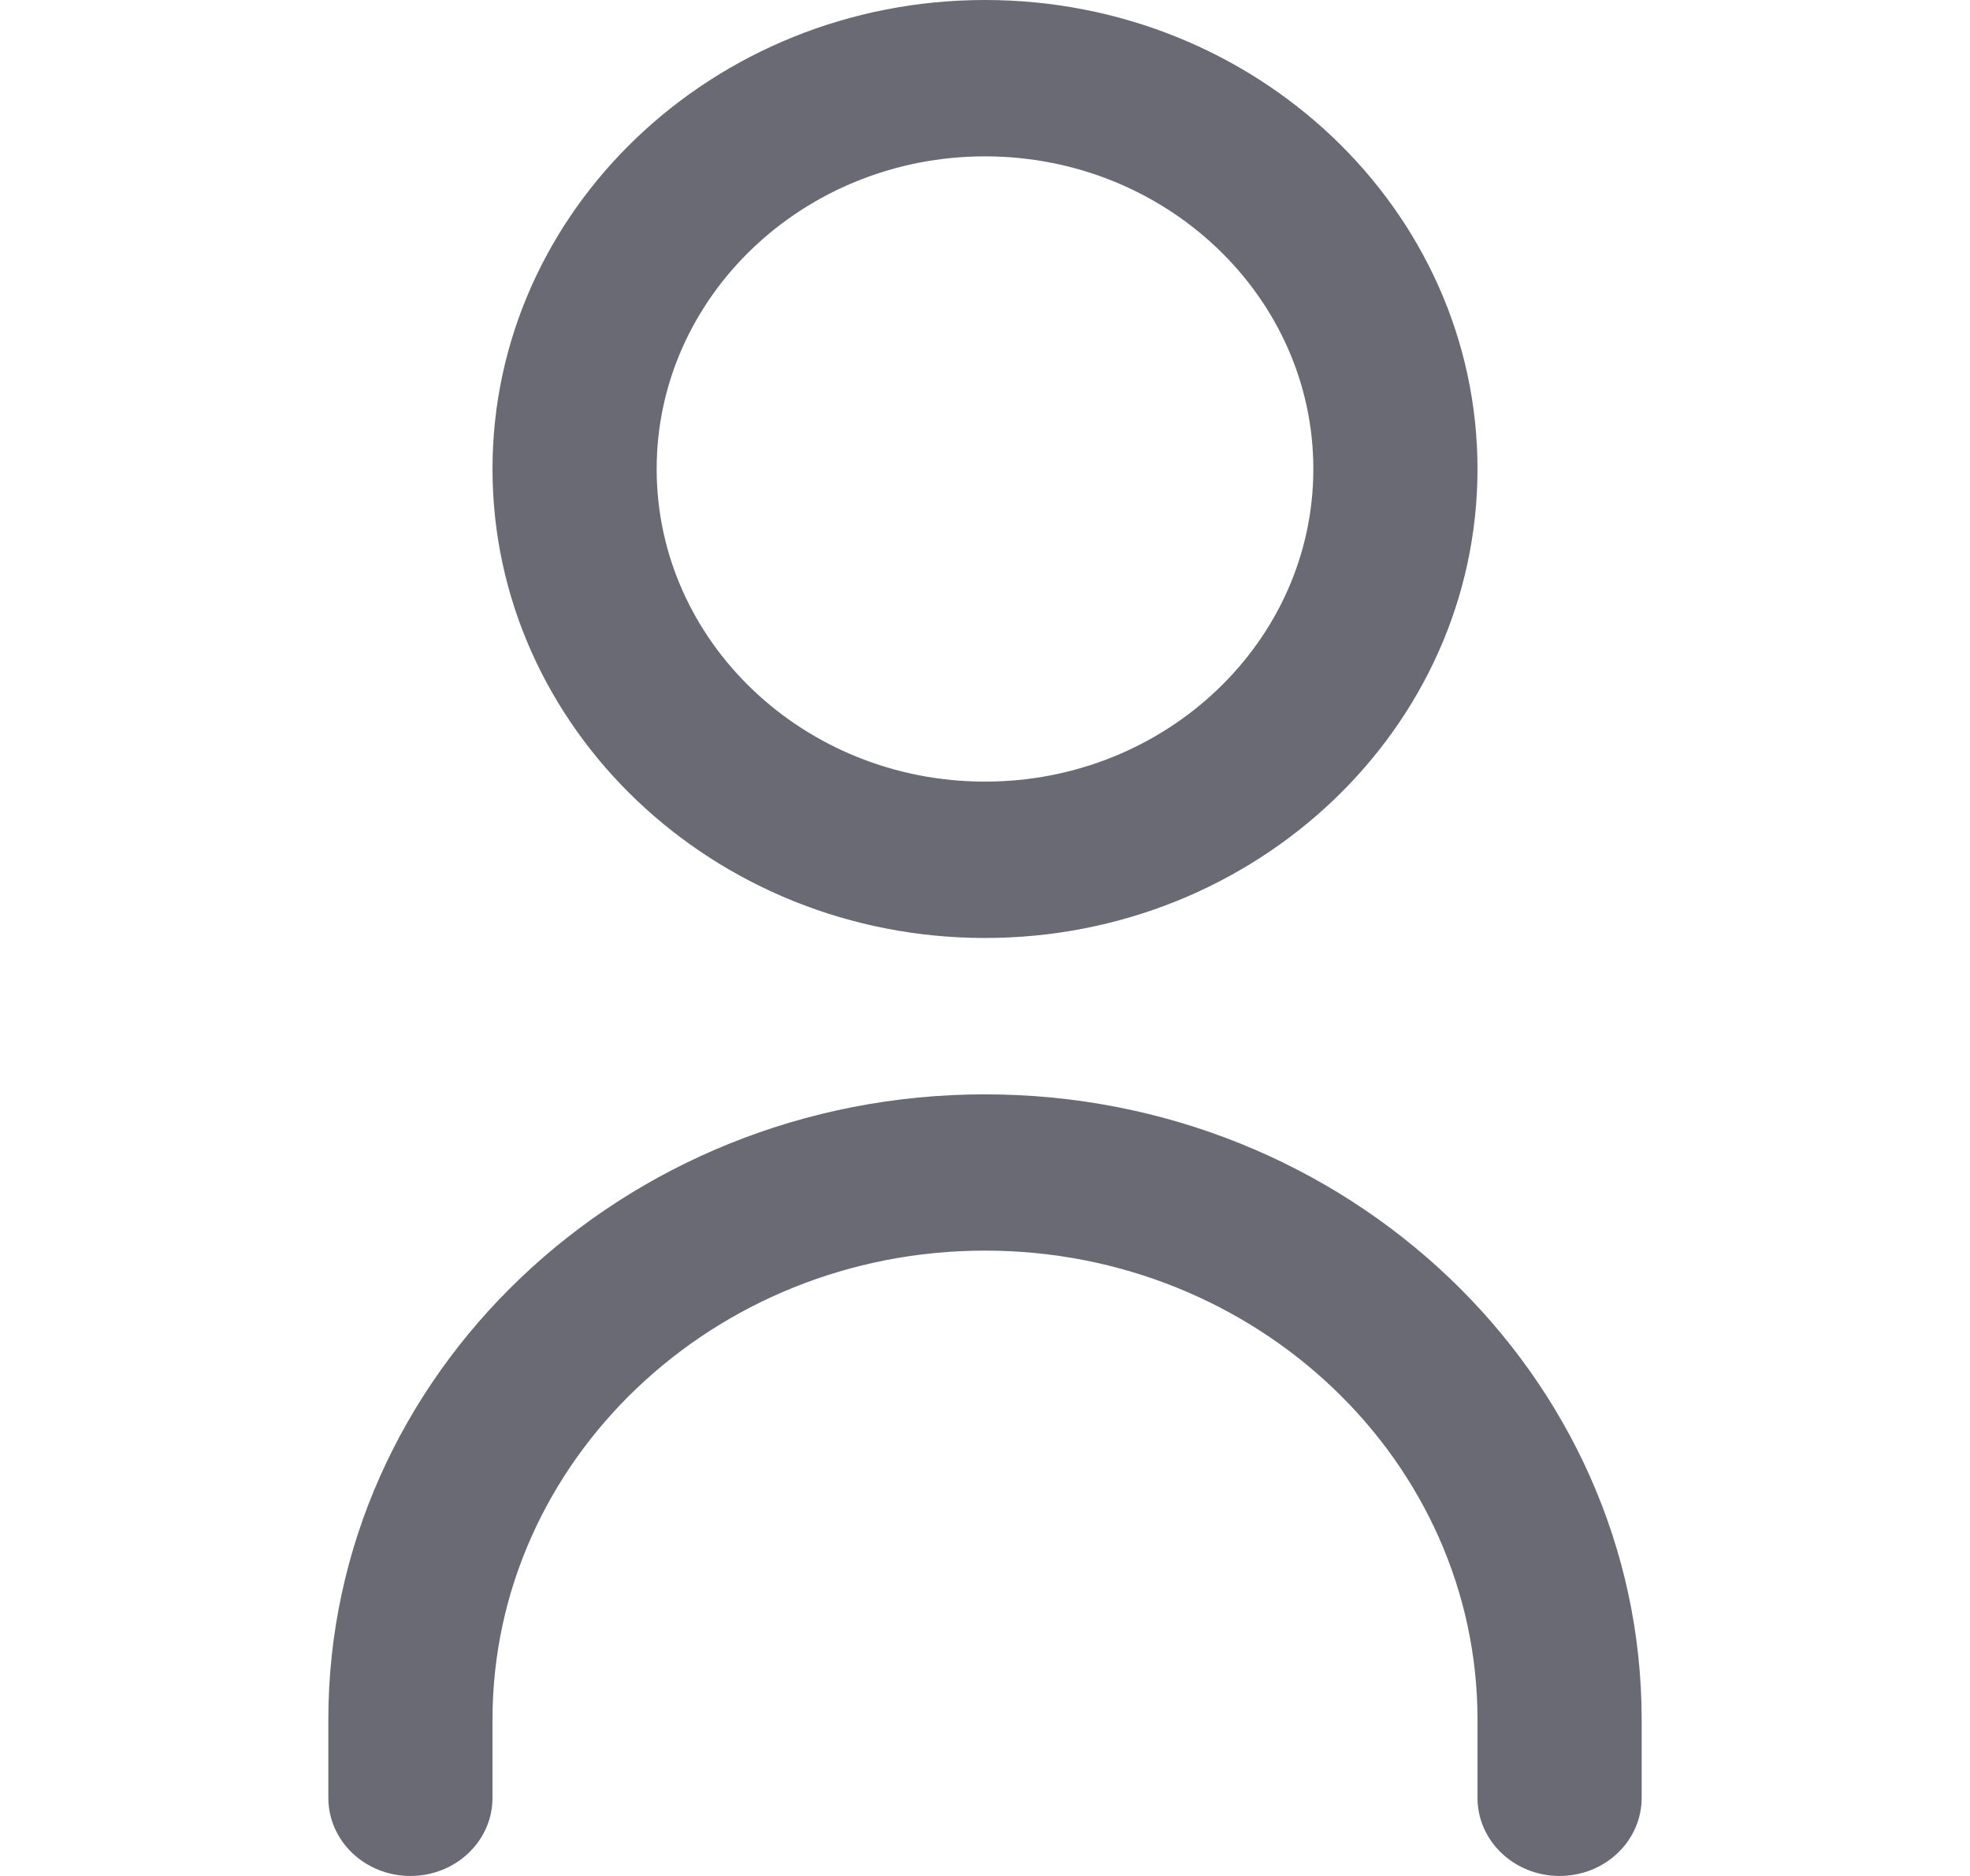 <svg width="21" height="20" viewBox="0 0 21 20" fill="none" xmlns="http://www.w3.org/2000/svg">
<g id="user-xmark">
<path id="Vector" d="M5.25 5C5.25 2.243 7.605 0 10.5 0C13.395 0 15.75 2.243 15.75 5C15.75 7.758 13.395 10 10.5 10C7.605 10 5.25 7.758 5.25 5ZM7 5C7 6.838 8.57 8.333 10.5 8.333C12.43 8.333 14 6.838 14 5C14 3.162 12.43 1.667 10.5 1.667C8.57 1.667 7 3.162 7 5ZM10.5 11.667C6.64 11.667 3.5 14.658 3.5 18.333V19.167C3.5 19.628 3.892 20 4.375 20C4.858 20 5.25 19.628 5.25 19.167V18.333C5.25 15.576 7.605 13.333 10.5 13.333C13.395 13.333 15.75 15.576 15.75 18.333V19.167C15.75 19.628 16.142 20 16.625 20C17.108 20 17.5 19.628 17.5 19.167V18.333C17.5 14.658 14.36 11.667 10.5 11.667Z" fill="#6A6A75"/>
</g>
</svg>
